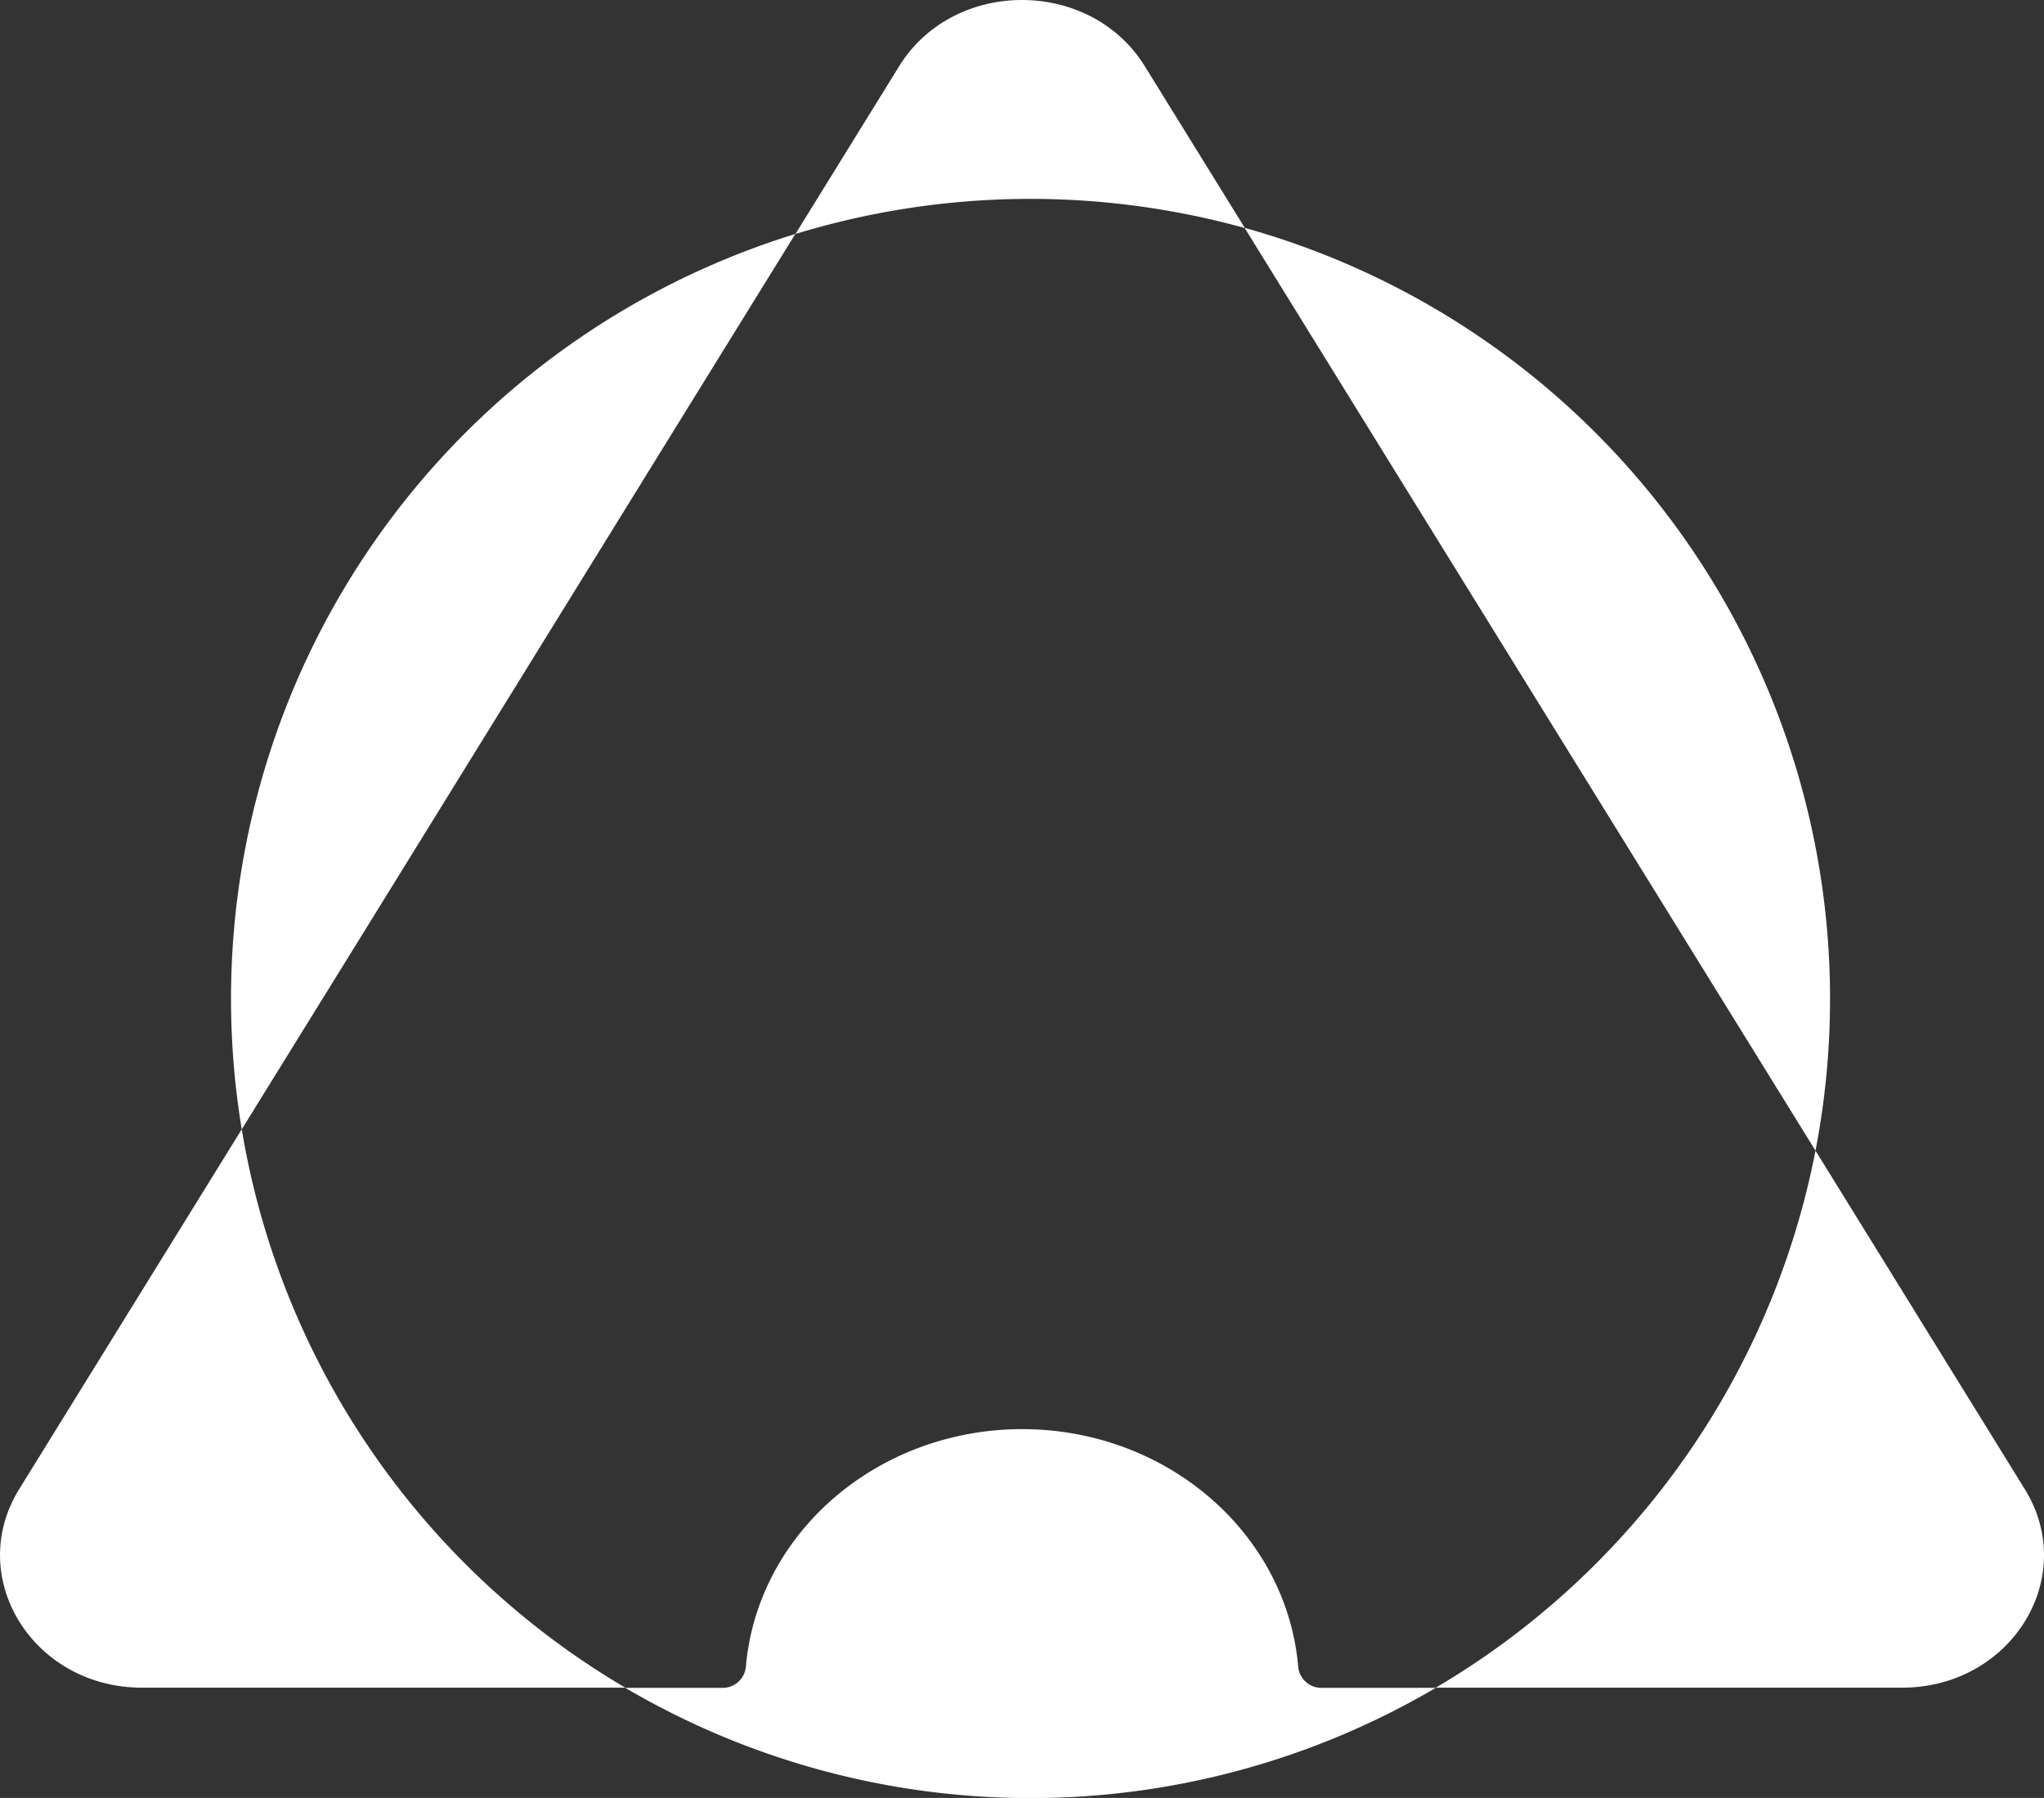 <svg xmlns="http://www.w3.org/2000/svg" viewBox="0 0 343.69 302.3"><rect x="0" y="0" width="343.69" height="302.3" fill="#333333" stroke="none"/><title>aft-plain</title><g id="Layer_2" data-name="Layer 2"><g id="Header"><path d="M105.14,283.76H23.88c-18.35,0-29.82-18.55-20.65-33.39l37.42-60.5A134.53,134.53,0,0,0,105.14,283.76Z" style="fill:#fff"/><path d="M209.31,38.32,192.49,11.13c-9.18-14.84-32.12-14.84-41.3,0L133.75,39.34a135.15,135.15,0,0,1,75.56-1Z" style="fill:#fff"/><path d="M340.46,250.38l-35.19-56.91a134.57,134.57,0,0,1-63.85,90.29h78.39C338.17,283.76,349.64,265.22,340.46,250.38Z" style="fill:#fff"/><path d="M305.27,193.47a134.56,134.56,0,0,0-96-155.16l17.78,28.75Z" style="fill:#fff"/><path d="M218.29,280.29c-1.9-22.4-22-40-46.44-40a49.54,49.54,0,0,0-14.75,2.24c-17.37,5.41-30.19,20.11-31.69,37.78a3.92,3.92,0,0,1-4,3.48H105.14a134.52,134.52,0,0,0,136.28,0H222.29A3.92,3.92,0,0,1,218.29,280.29Z" style="fill:#fff"/><path d="M117,66.39l16.73-27.05A134.55,134.55,0,0,0,40.65,189.88l22-35.55Z" style="fill:#fff"/></g></g></svg>
